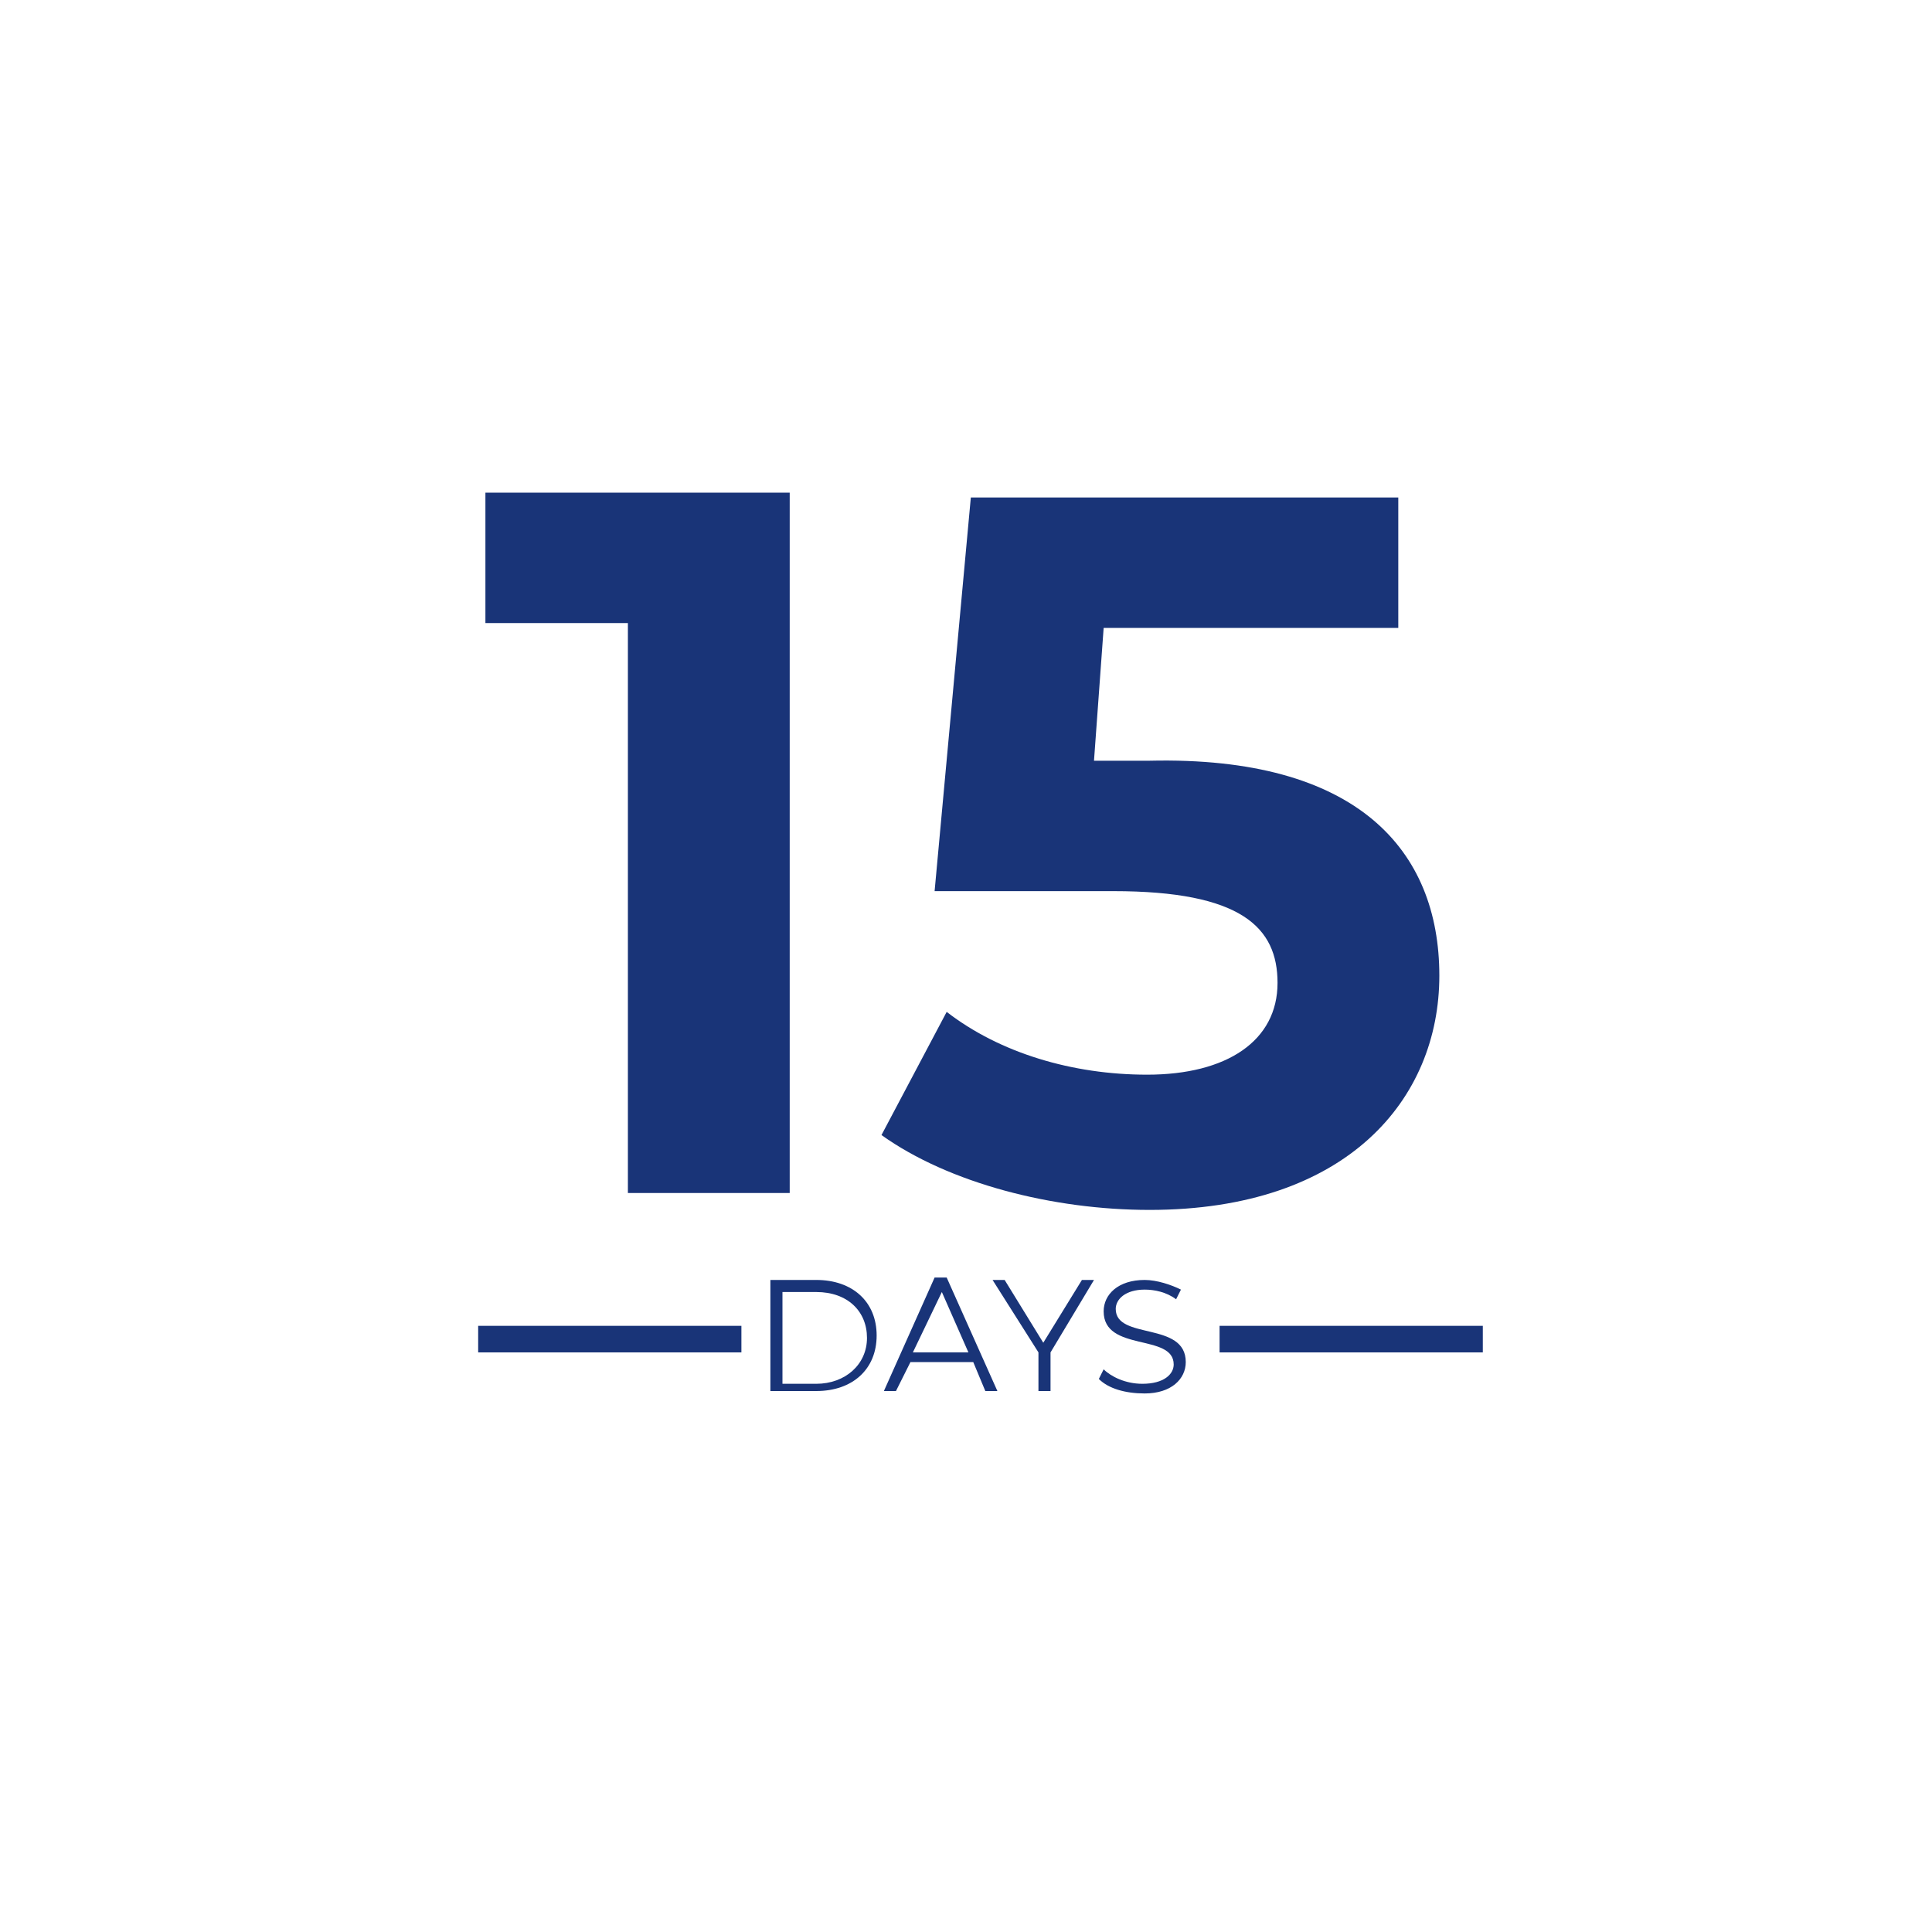 <?xml version="1.0" encoding="utf-8"?>
<!-- Generator: Adobe Illustrator 25.0.0, SVG Export Plug-In . SVG Version: 6.00 Build 0)  -->
<svg version="1.1" id="Layer_1" xmlns="http://www.w3.org/2000/svg" xmlns:xlink="http://www.w3.org/1999/xlink" x="0px" y="0px"
	 viewBox="0 0 80 80" style="enable-background:new 0 0 80 80;" xml:space="preserve">
<style type="text/css">
	.st0{fill:#FFFFFF;}
	.st1{fill:#193478;}
</style>
<rect x="-27.8" y="-18.3" class="st0" width="130.7" height="119.8"/>
<g>
	<path class="st1" d="M32.7,20.4v29H26V25.8h-5.9v-5.4H32.7z"/>
	<path class="st1" d="M59.6,40.4c0,5.1-3.8,9.7-12,9.7c-4,0-8.3-1.1-11.1-3.1l2.7-5.1c2.2,1.7,5.2,2.6,8.3,2.6
		c3.3,0,5.4-1.4,5.4-3.8c0-2.3-1.5-3.8-6.8-3.8h-7.4l1.5-16.3h17.7v5.4H45.7l-0.4,5.5h2.3C56.2,31.3,59.6,35.2,59.6,40.4z"/>
</g>
<g>
	<path class="st1" d="M31.9,53h1.9c1.5,0,2.5,0.9,2.5,2.3c0,1.4-1,2.3-2.5,2.3h-1.9V53z M33.8,57.3c1.2,0,2.1-0.8,2.1-1.9
		c0-1.1-0.8-1.9-2.1-1.9h-1.4v3.8L33.8,57.3L33.8,57.3z"/>
	<path class="st1" d="M40.3,56.4h-2.6l-0.6,1.2h-0.5l2.1-4.7h0.5l2.1,4.7h-0.5L40.3,56.4z M40.1,56L39,53.5L37.8,56H40.1z"/>
	<path class="st1" d="M43.5,56v1.6H43V56L41.1,53h0.5l1.6,2.6l1.6-2.6h0.5L43.5,56z"/>
	<path class="st1" d="M45.5,57.1l0.2-0.4c0.3,0.3,0.9,0.6,1.6,0.6c0.9,0,1.3-0.4,1.3-0.8c0-1.3-2.9-0.5-2.9-2.2
		c0-0.7,0.6-1.3,1.7-1.3c0.5,0,1.1,0.2,1.5,0.4l-0.2,0.4c-0.4-0.3-0.9-0.4-1.3-0.4c-0.8,0-1.2,0.4-1.2,0.8c0,1.3,2.9,0.5,2.9,2.2
		c0,0.7-0.6,1.3-1.7,1.3C46.6,57.7,45.9,57.5,45.5,57.1z"/>
</g>
<rect x="19.8" y="54.9" class="st1" width="10.9" height="1.1"/>
<rect x="50.5" y="54.9" class="st1" width="10.9" height="1.1"/>
</svg>

